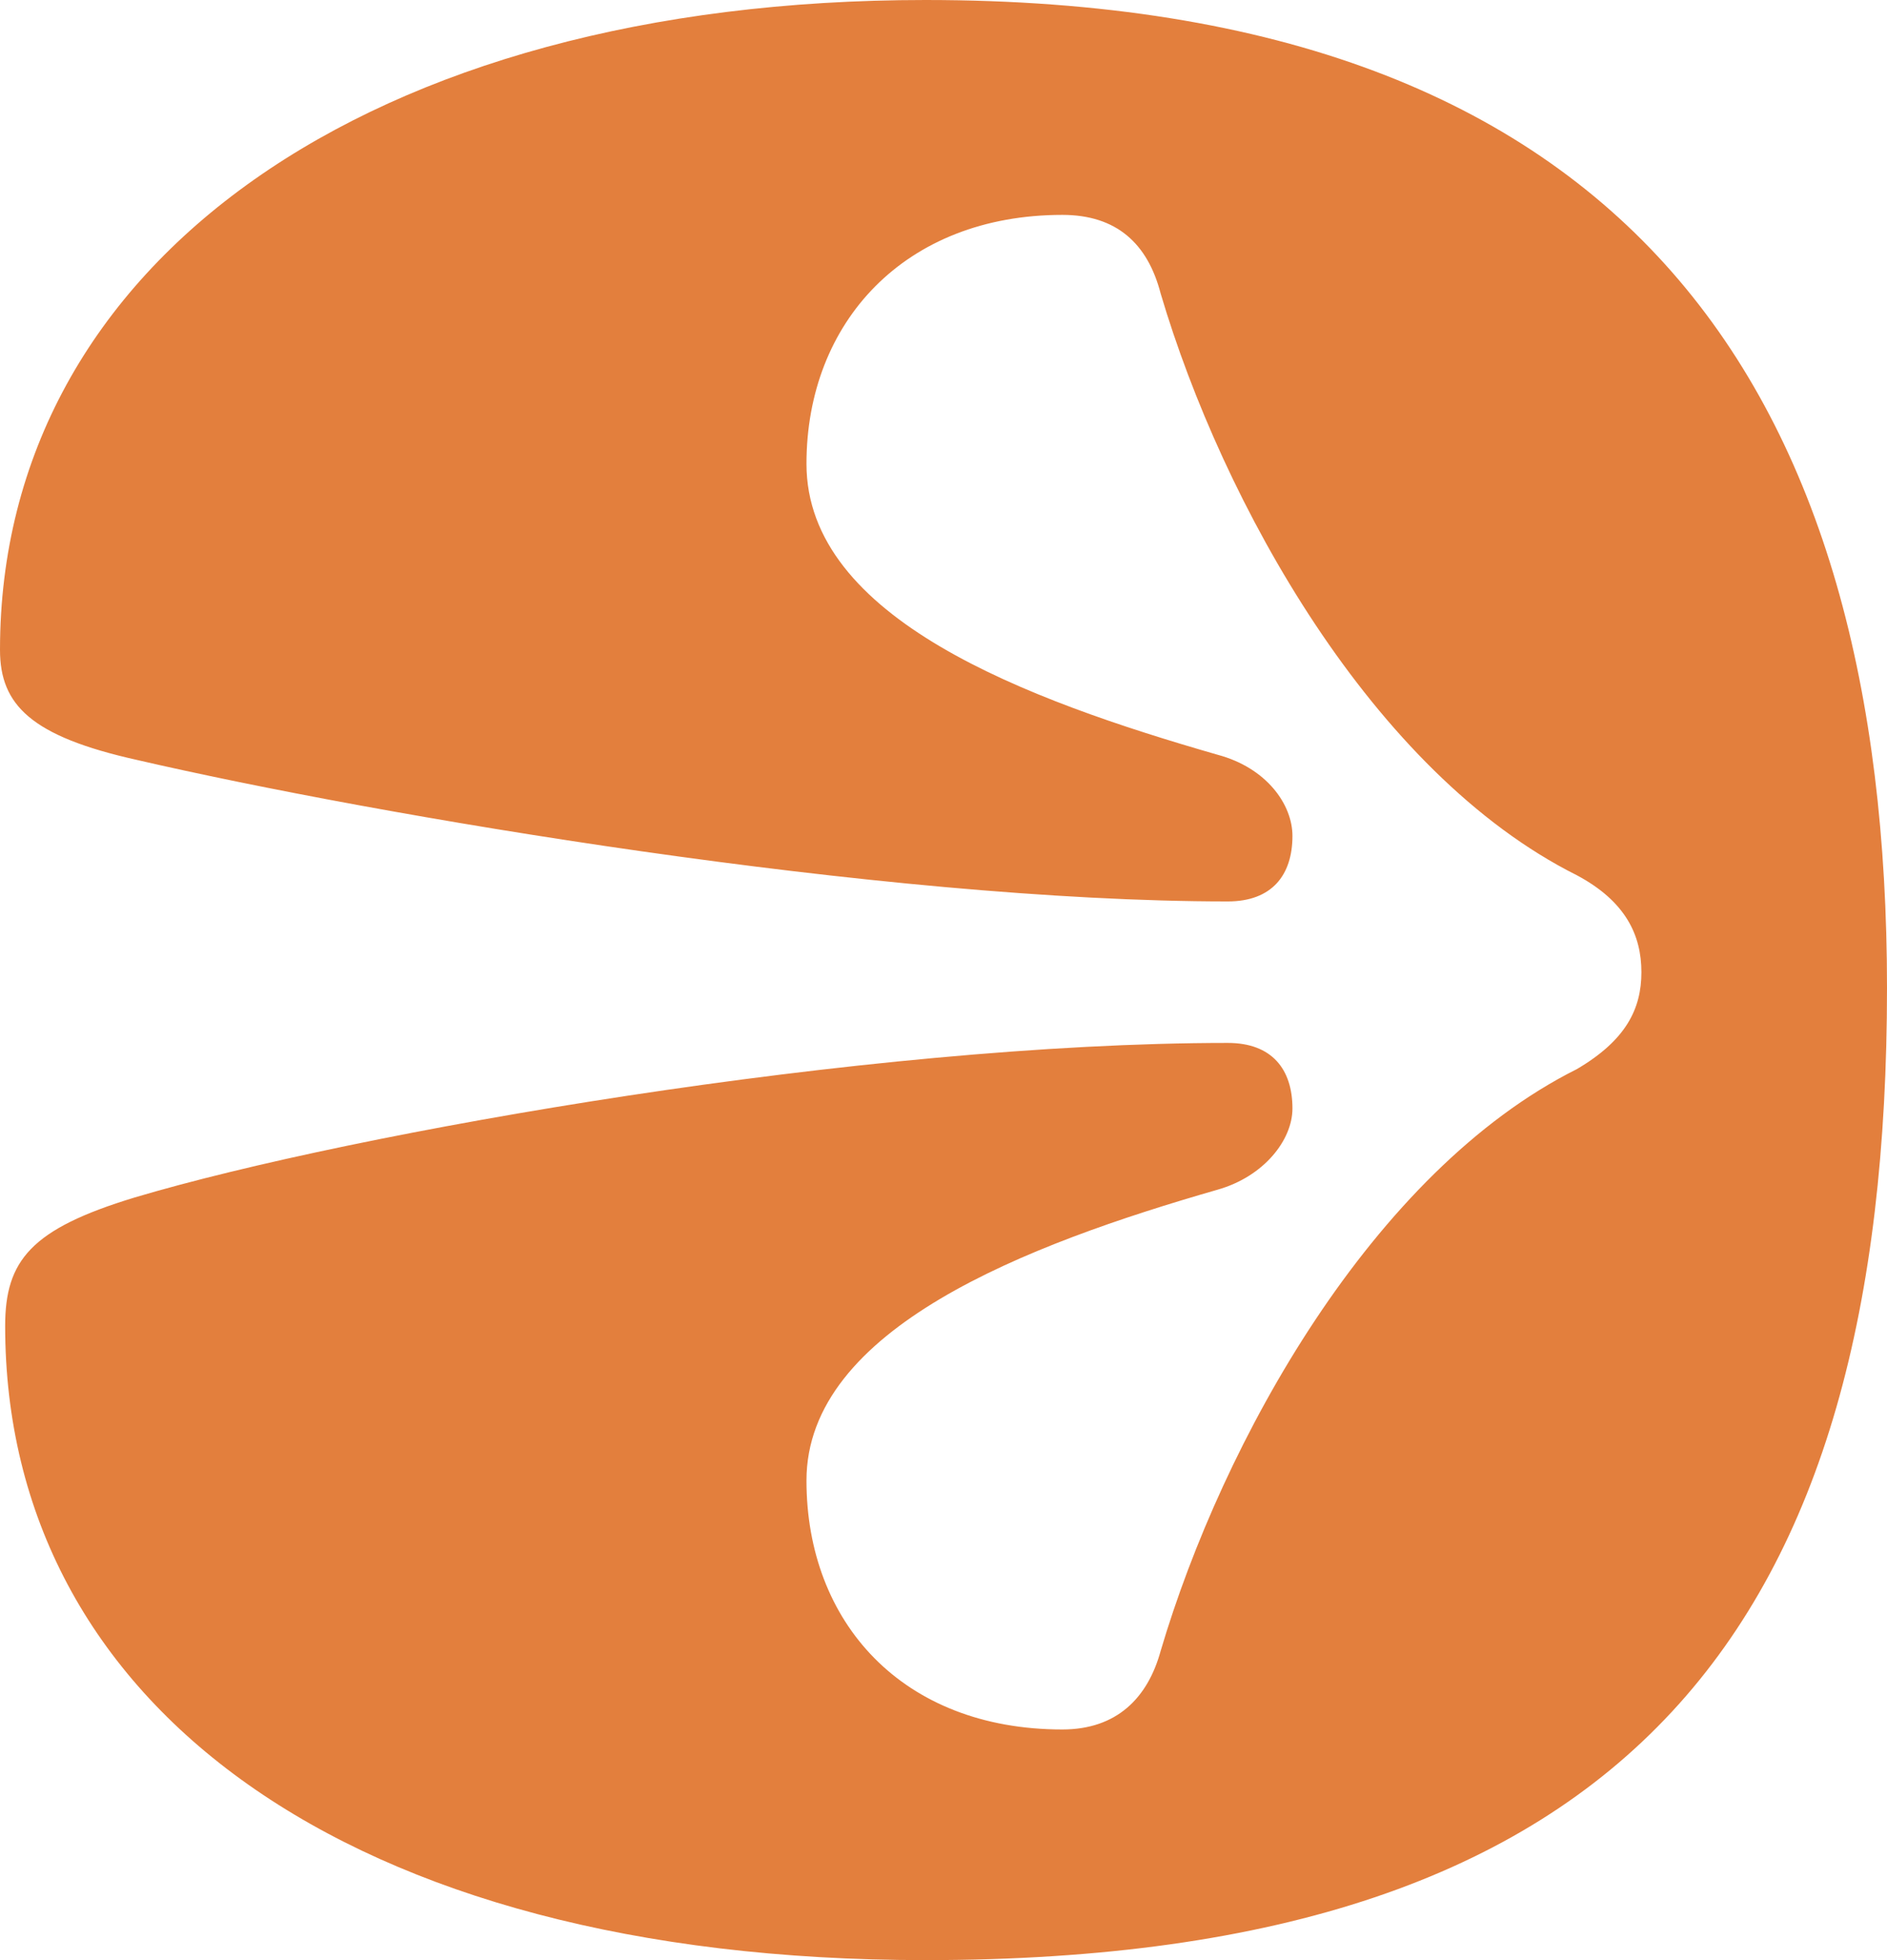 <svg width="26" height="27" viewBox="0 0 26 27" fill="none" xmlns="http://www.w3.org/2000/svg">
<path d="M1.852 16.496C4.879 15.594 11.931 14.366 16.918 14.366C17.523 14.366 17.808 14.727 17.808 15.269C17.808 15.702 17.416 16.207 16.775 16.388C14.14 17.146 11.112 18.301 11.112 20.394C11.112 22.344 12.43 23.823 14.638 23.823C15.386 23.823 15.814 23.39 15.992 22.741C16.847 19.853 18.912 16.135 21.726 14.727C22.403 14.33 22.616 13.897 22.616 13.392C22.616 12.886 22.403 12.417 21.726 12.056C18.912 10.648 16.847 6.93 15.992 4.043C15.814 3.357 15.386 2.96 14.638 2.96C12.466 2.96 11.112 4.44 11.112 6.389C11.112 8.519 14.14 9.638 16.775 10.396C17.452 10.576 17.808 11.082 17.808 11.515C17.808 12.056 17.523 12.417 16.918 12.417C12.145 12.417 5.164 11.226 1.888 10.468C0.427 10.143 0 9.71 0 8.952C0 3.61 5.093 0 12.751 0C22.51 0 26 5.451 26 13.608C26 22.344 22.51 27 12.751 27C4.773 27 0.071 23.463 0.071 18.265C0.071 17.362 0.427 16.929 1.852 16.496Z" fill="#E37F3D"/>
</svg>
